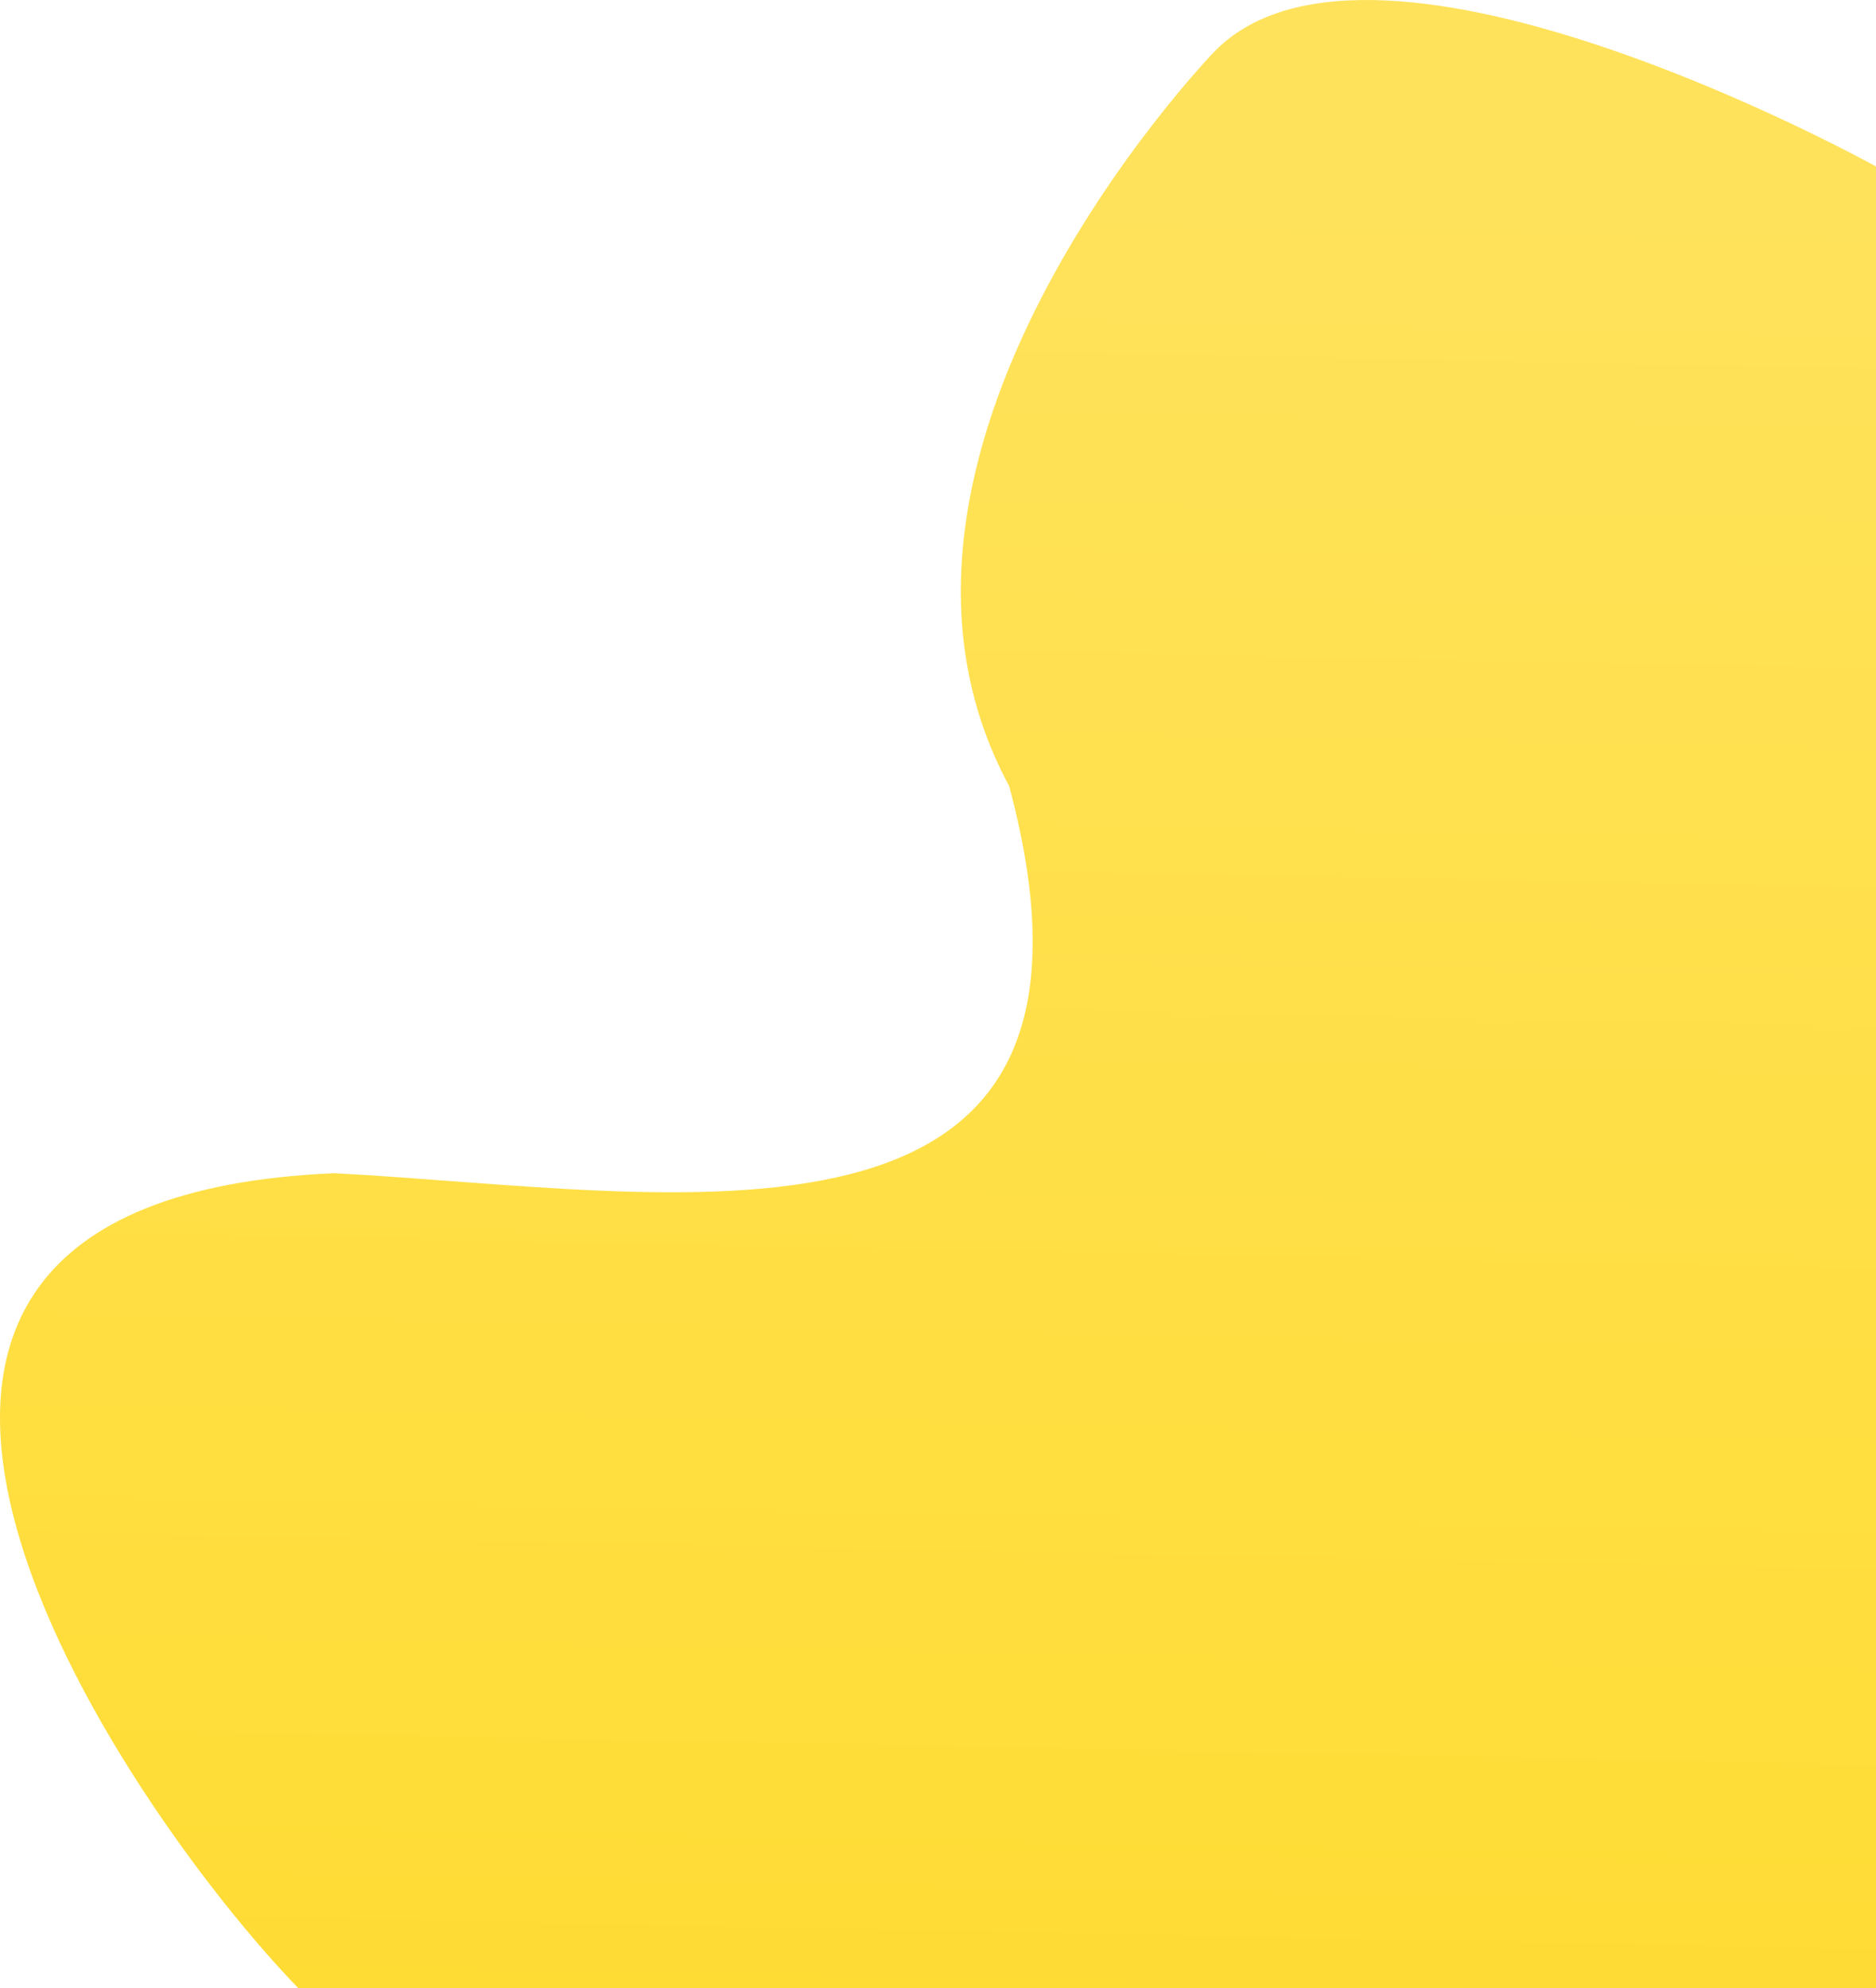 <svg xmlns="http://www.w3.org/2000/svg" xmlns:xlink="http://www.w3.org/1999/xlink" width="381.156" height="403.931" viewBox="0 0 381.156 403.931">
  <defs>
    <linearGradient id="linear-gradient" x1="0.621" y1="-1.115" x2="0.582" y2="0.848" gradientUnits="objectBoundingBox">
      <stop offset="0" stop-color="#ffd400"/>
      <stop offset="1" stop-color="#ffe25b"/>
    </linearGradient>
  </defs>
  <path id="Path_2" data-name="Path 2" d="M320.523-.055c36,37.172,119.992,160.132-7.28,165.587-69.09-3.636-164.4-23.154-137.123,78.663,36.363,67.272-39.793,147.3-41.954,149.46C101.44,426.381,0,370.056,0,370.056H0V0" transform="translate(381.156 403.876) rotate(180)" fill="url(#linear-gradient)"/>
</svg>

